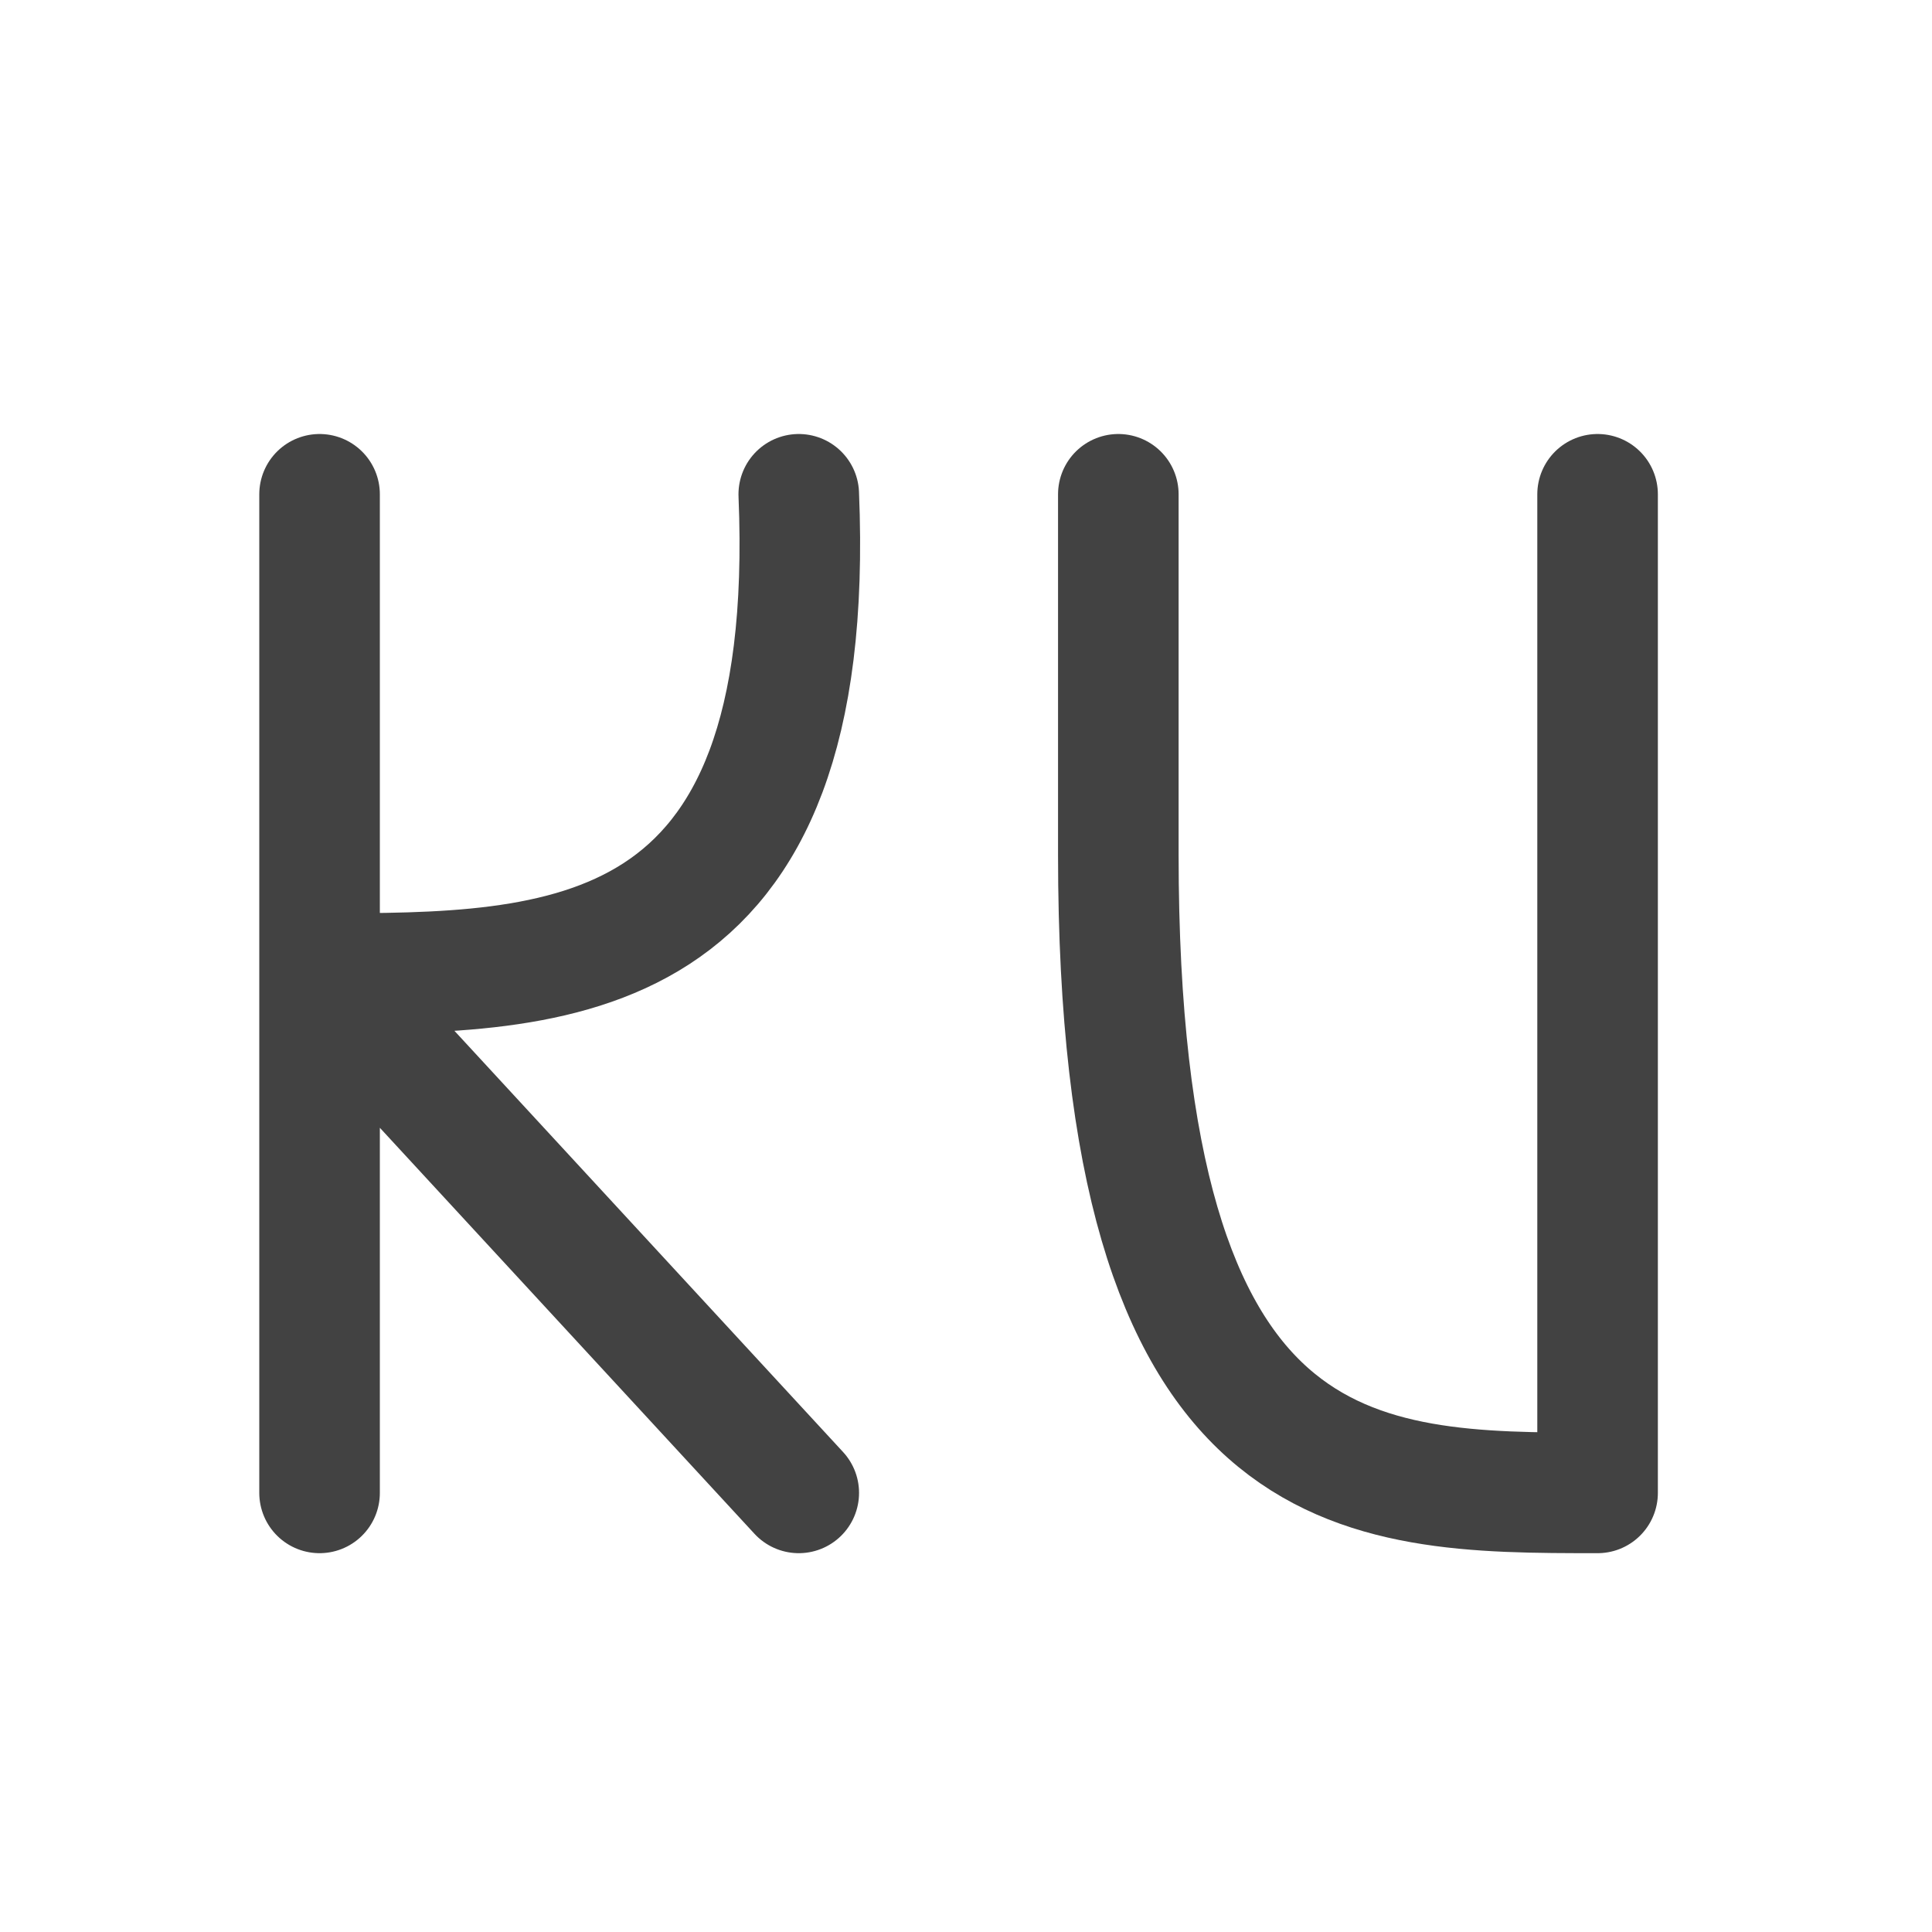<svg xmlns="http://www.w3.org/2000/svg" width="32pt" height="32pt" viewBox="0 0 32 32"><g fill="none" stroke-width="31.95" stroke-linecap="round" stroke-linejoin="round" stroke="#424242"><path d="M5.293 16.125c3.969 0 8.266 0 7.937-7.938m-7.937 0v16.54M5.293 16.125l7.937 8.602M18.523 8.187v5.97c0 10.57 3.97 10.57 7.938 10.57V8.187" stroke-width="1.997"/></g></svg>